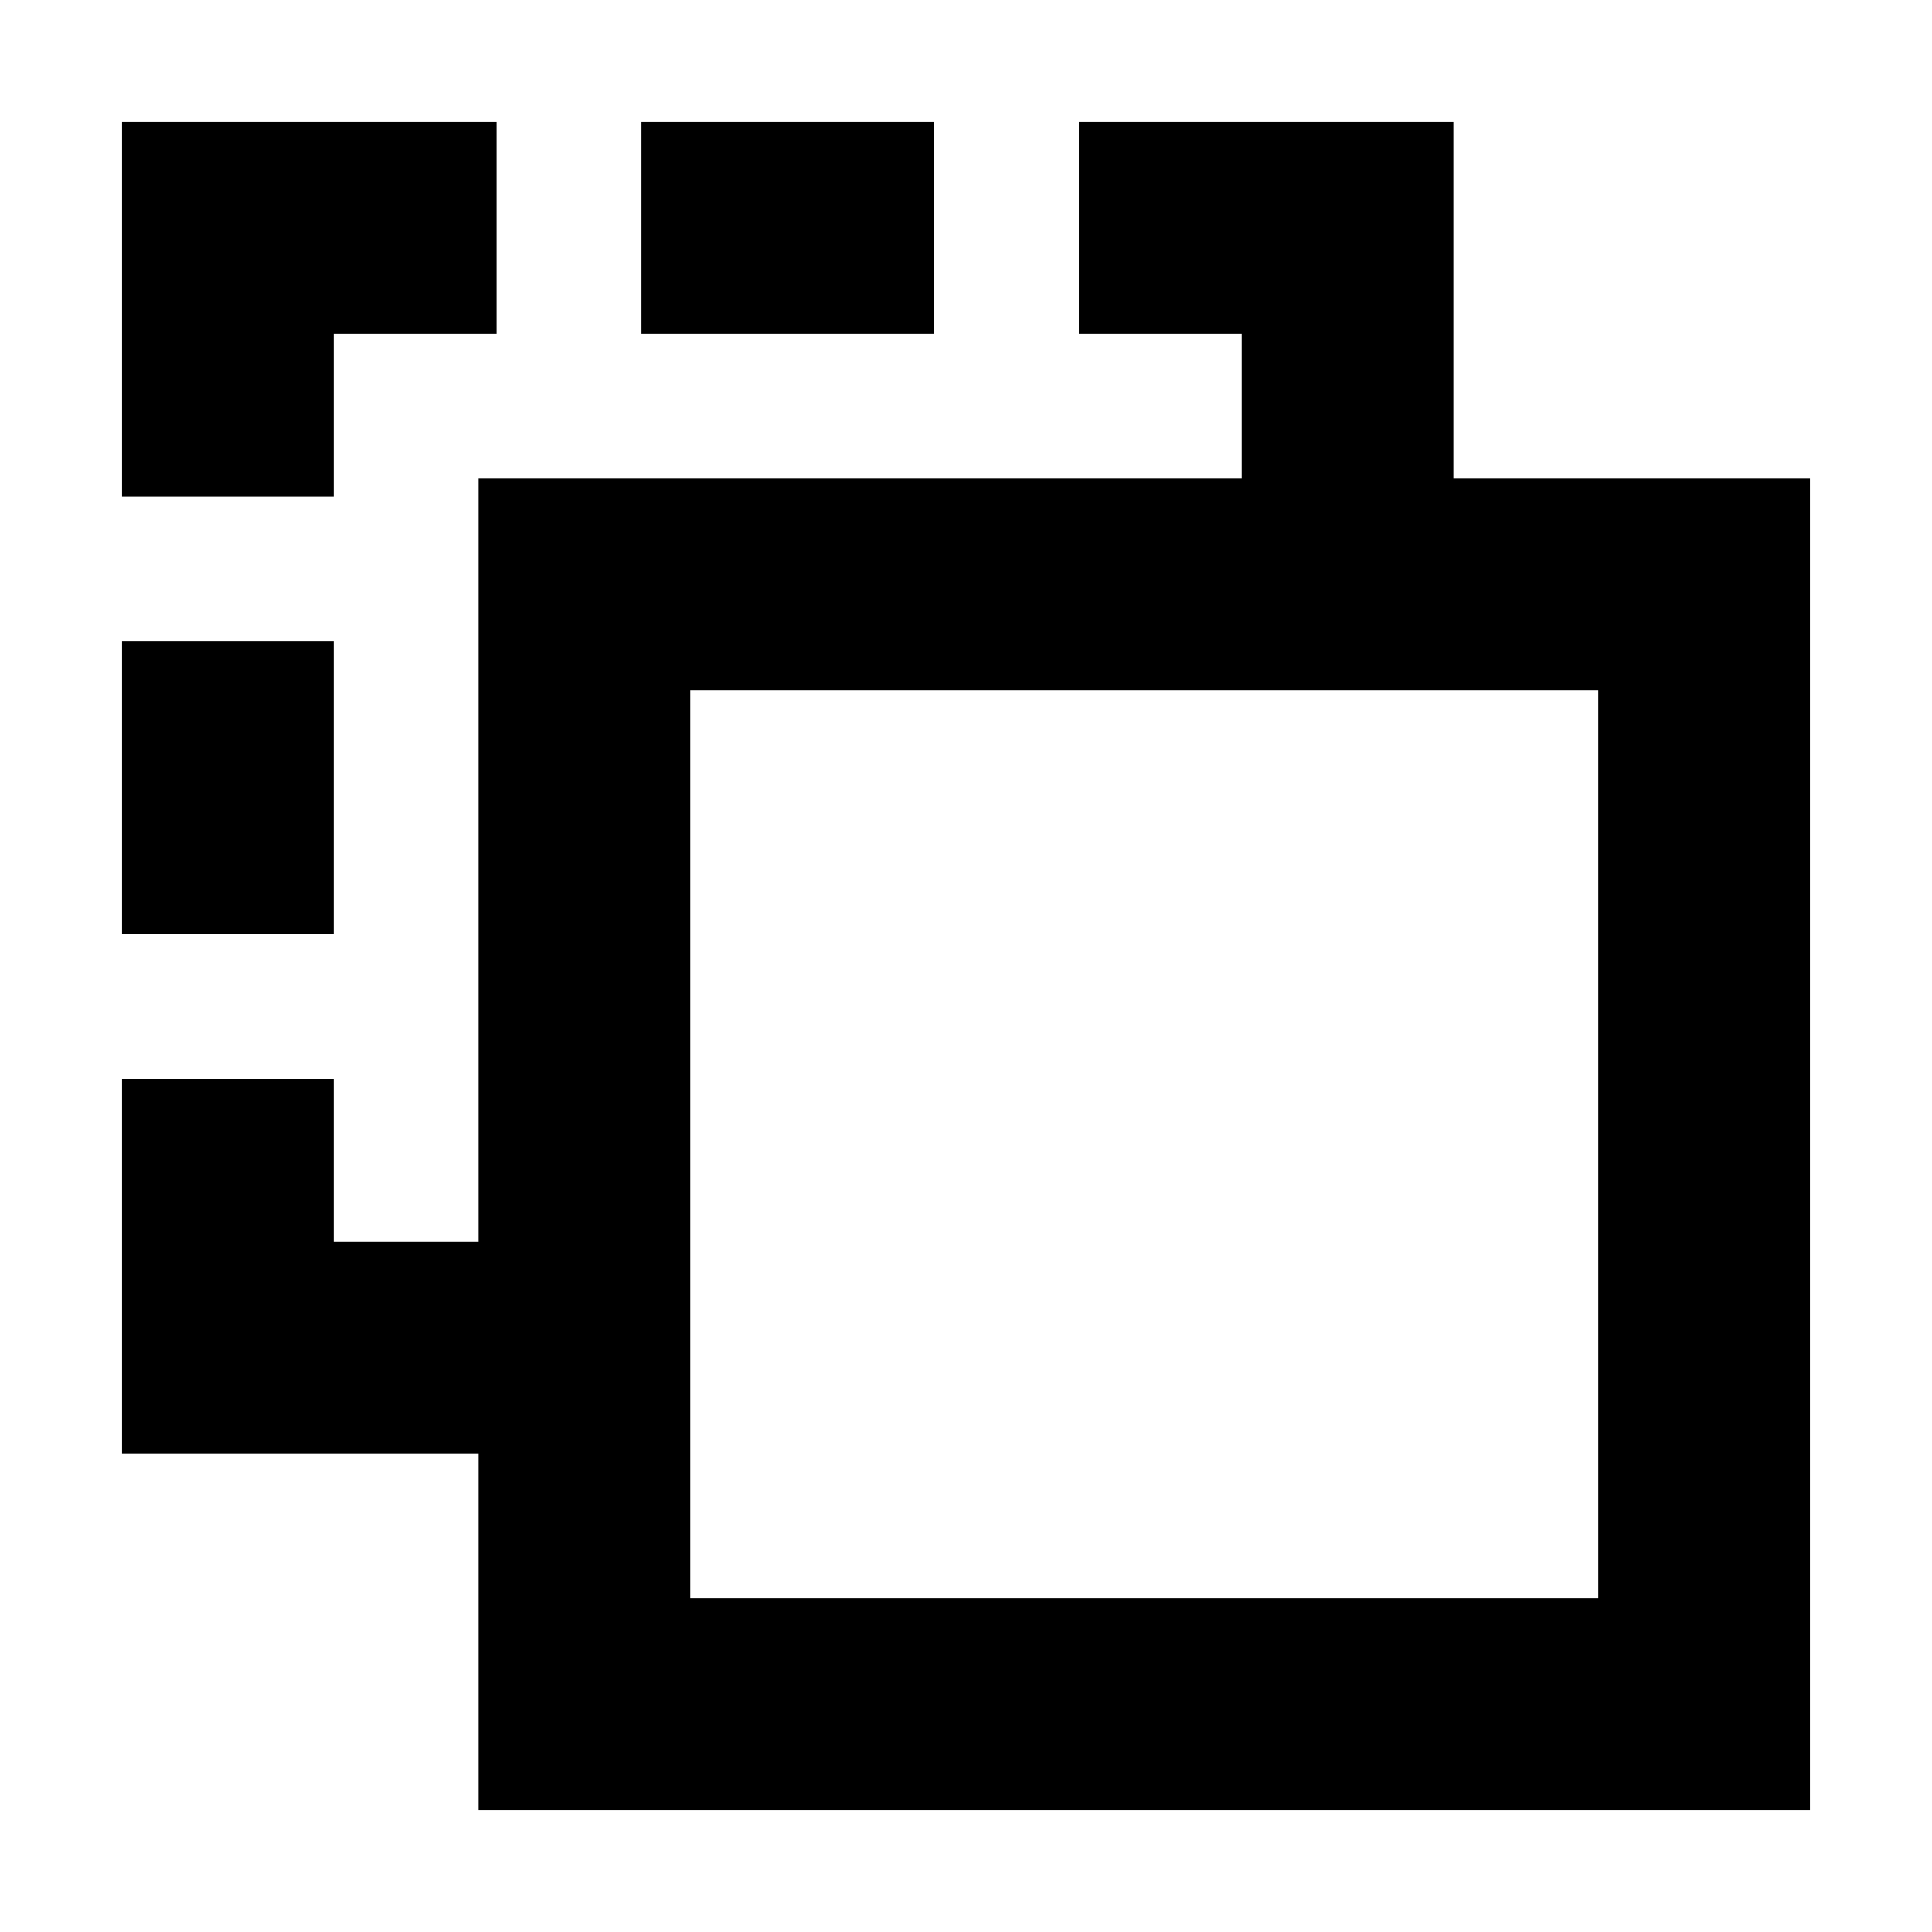 <svg xmlns="http://www.w3.org/2000/svg" height="20" viewBox="0 -960 960 960" width="20"><path d="M237.83-60.65v-177.18H60.65v-186.1h105.18V-343h72v-379.17H617v-72h-80.93v-105.18h186.1v177.18h177.18v661.52H237.83ZM343-165.83h451.17V-617H343v451.17Zm0 0V-617v451.17ZM60.65-495.93v-145.31h105.18v145.31H60.65Zm0-217.31v-186.11h186.11v105.18h-80.93v80.93H60.65Zm258.11-80.93v-105.18h145.31v105.18H318.76Z"/></svg>
